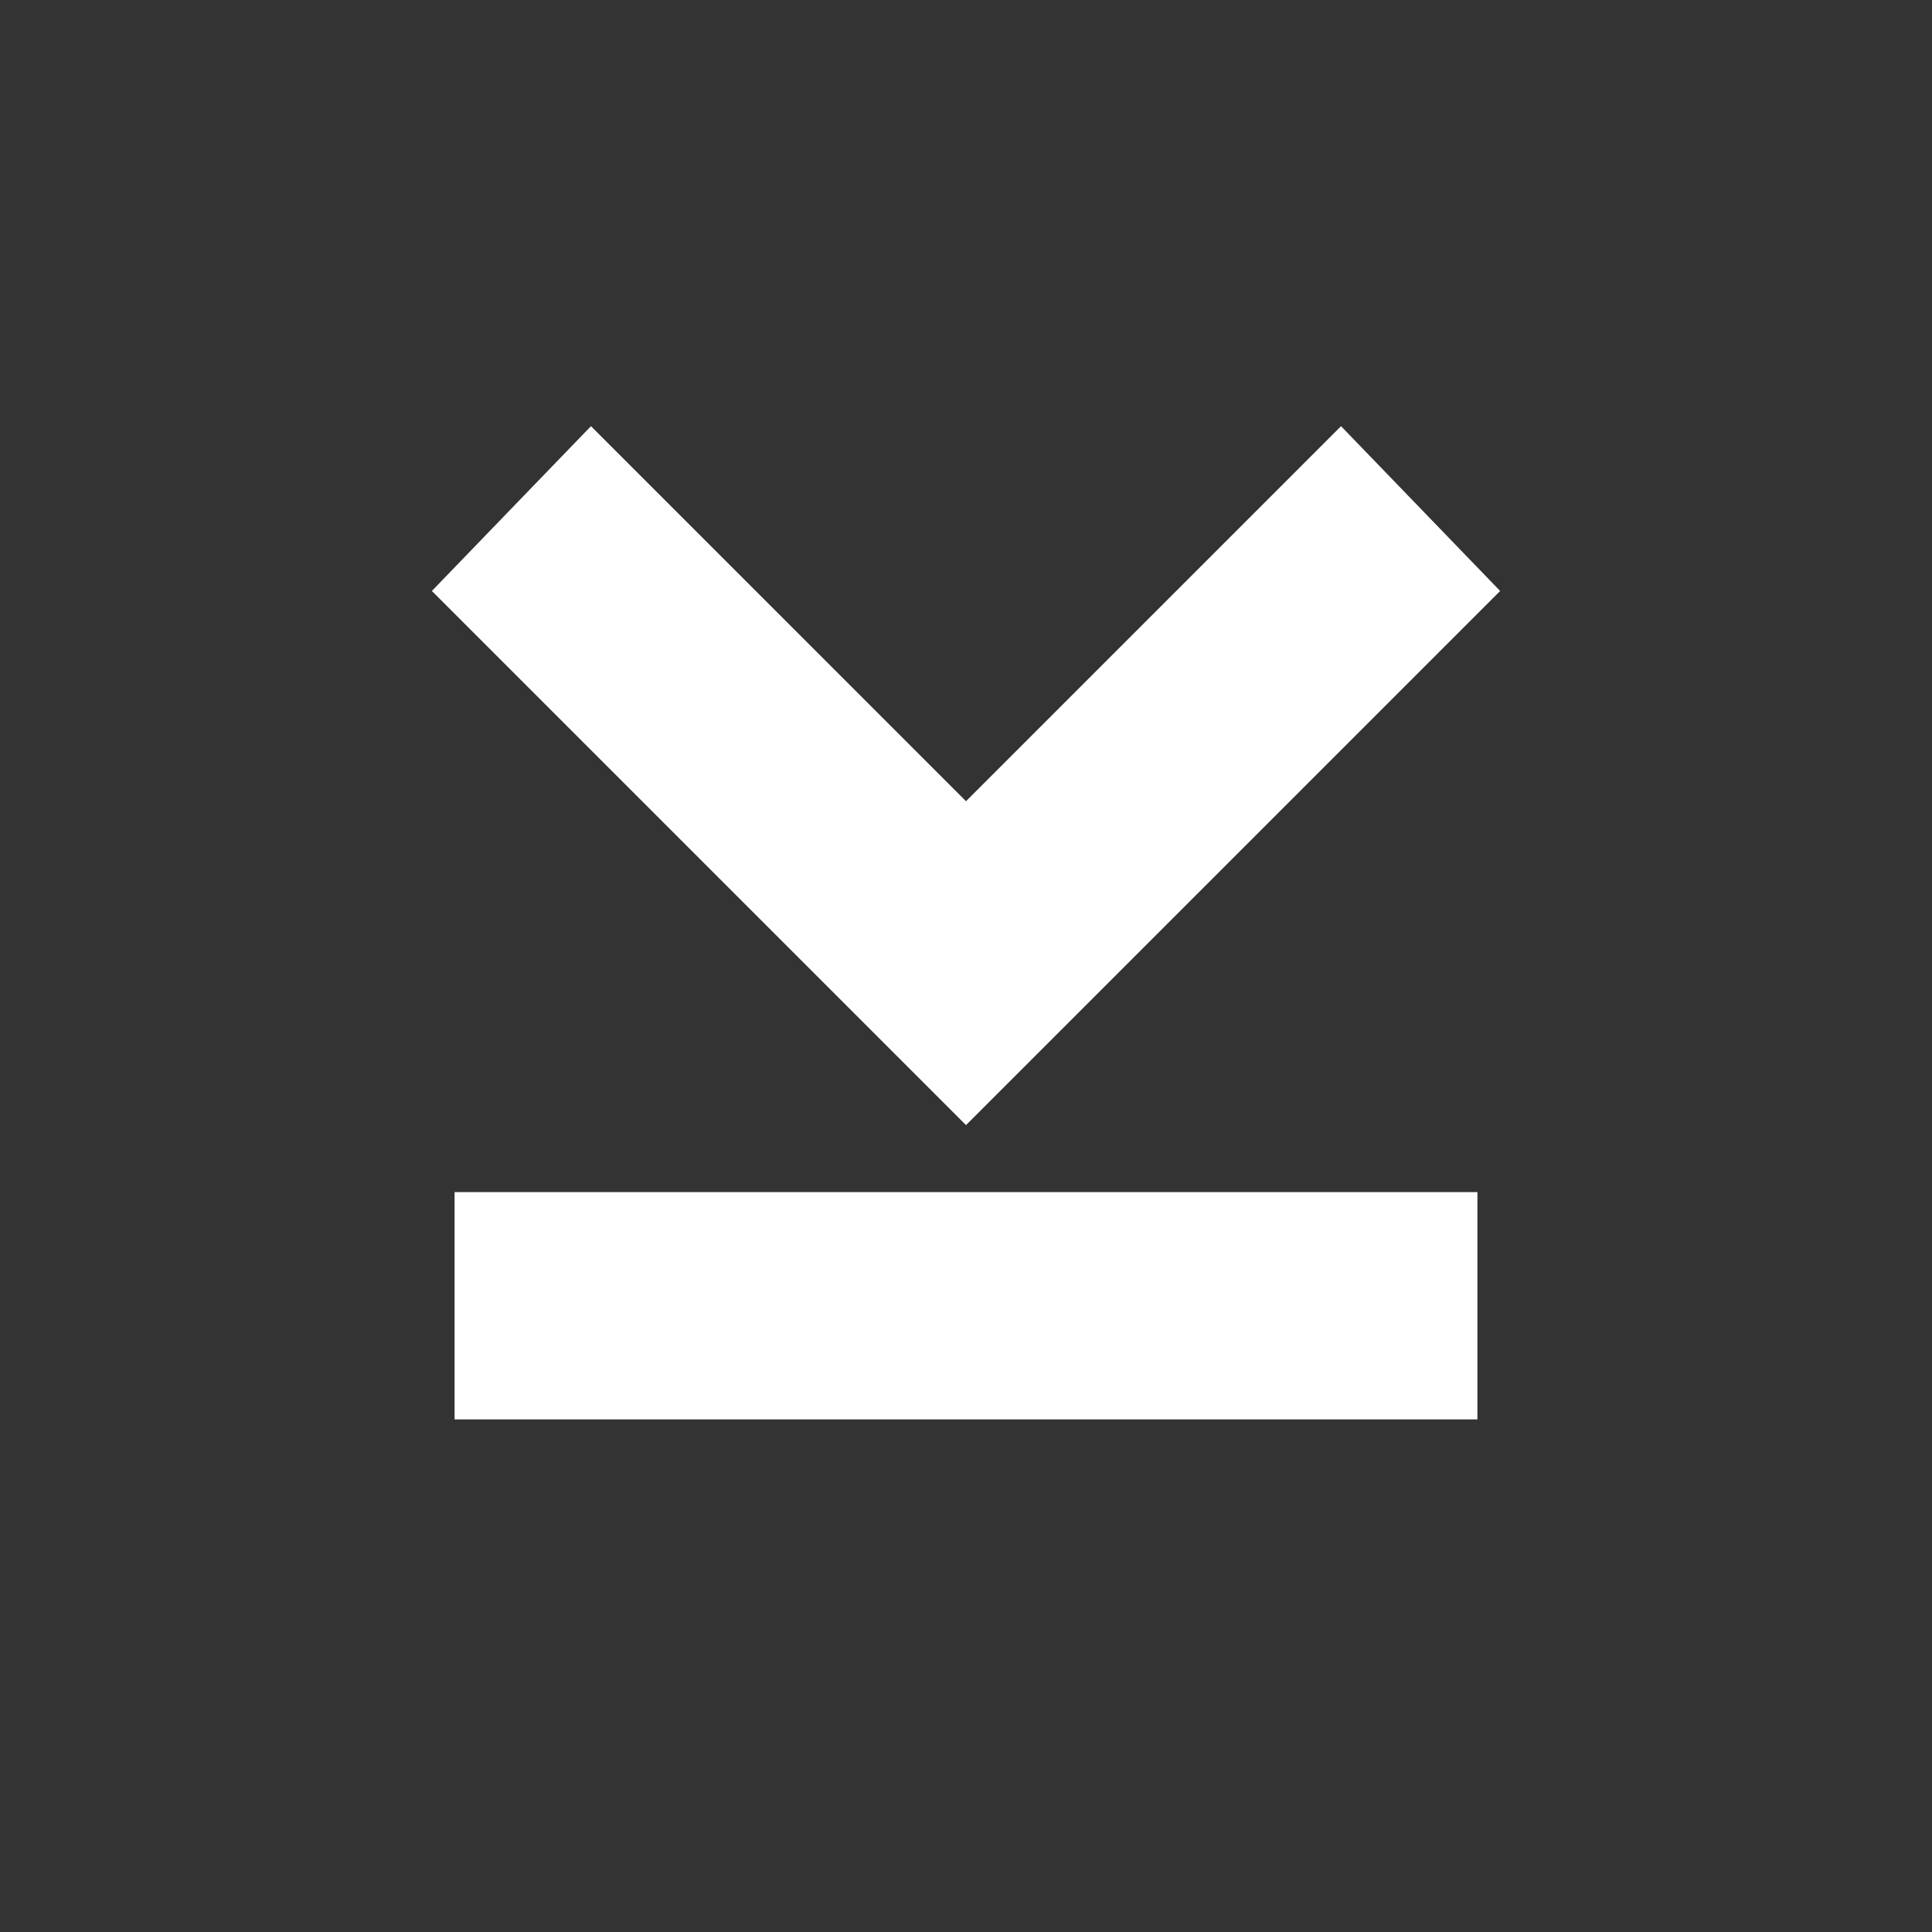<?xml version="1.0" encoding="utf-8"?>
<!-- Generator: Adobe Illustrator 21.0.0, SVG Export Plug-In . SVG Version: 6.00 Build 0)  -->
<svg version="1.1" id="Layer_1" xmlns="http://www.w3.org/2000/svg" xmlns:xlink="http://www.w3.org/1999/xlink" x="0px" y="0px"
	 viewBox="0 0 34 34" style="enable-background:new 0 0 34 34;" xml:space="preserve">
<rect x="0" y="0" width="34" height="34" fill="#333333" stroke="none"/>
<style type="text/css">
	.st0{fill:#ffffff;}
</style>
<polygon class="st0" points="23.6,7.5 17,14.1 10.4,7.5 7.6,10.4 17,19.8 26.4,10.4 "/>
<rect x="8" y="20.9" transform="matrix(-1 -1.224647e-16 1.224647e-16 -1 34 45.879)" class="st0" width="18" height="4"/>
</svg>
